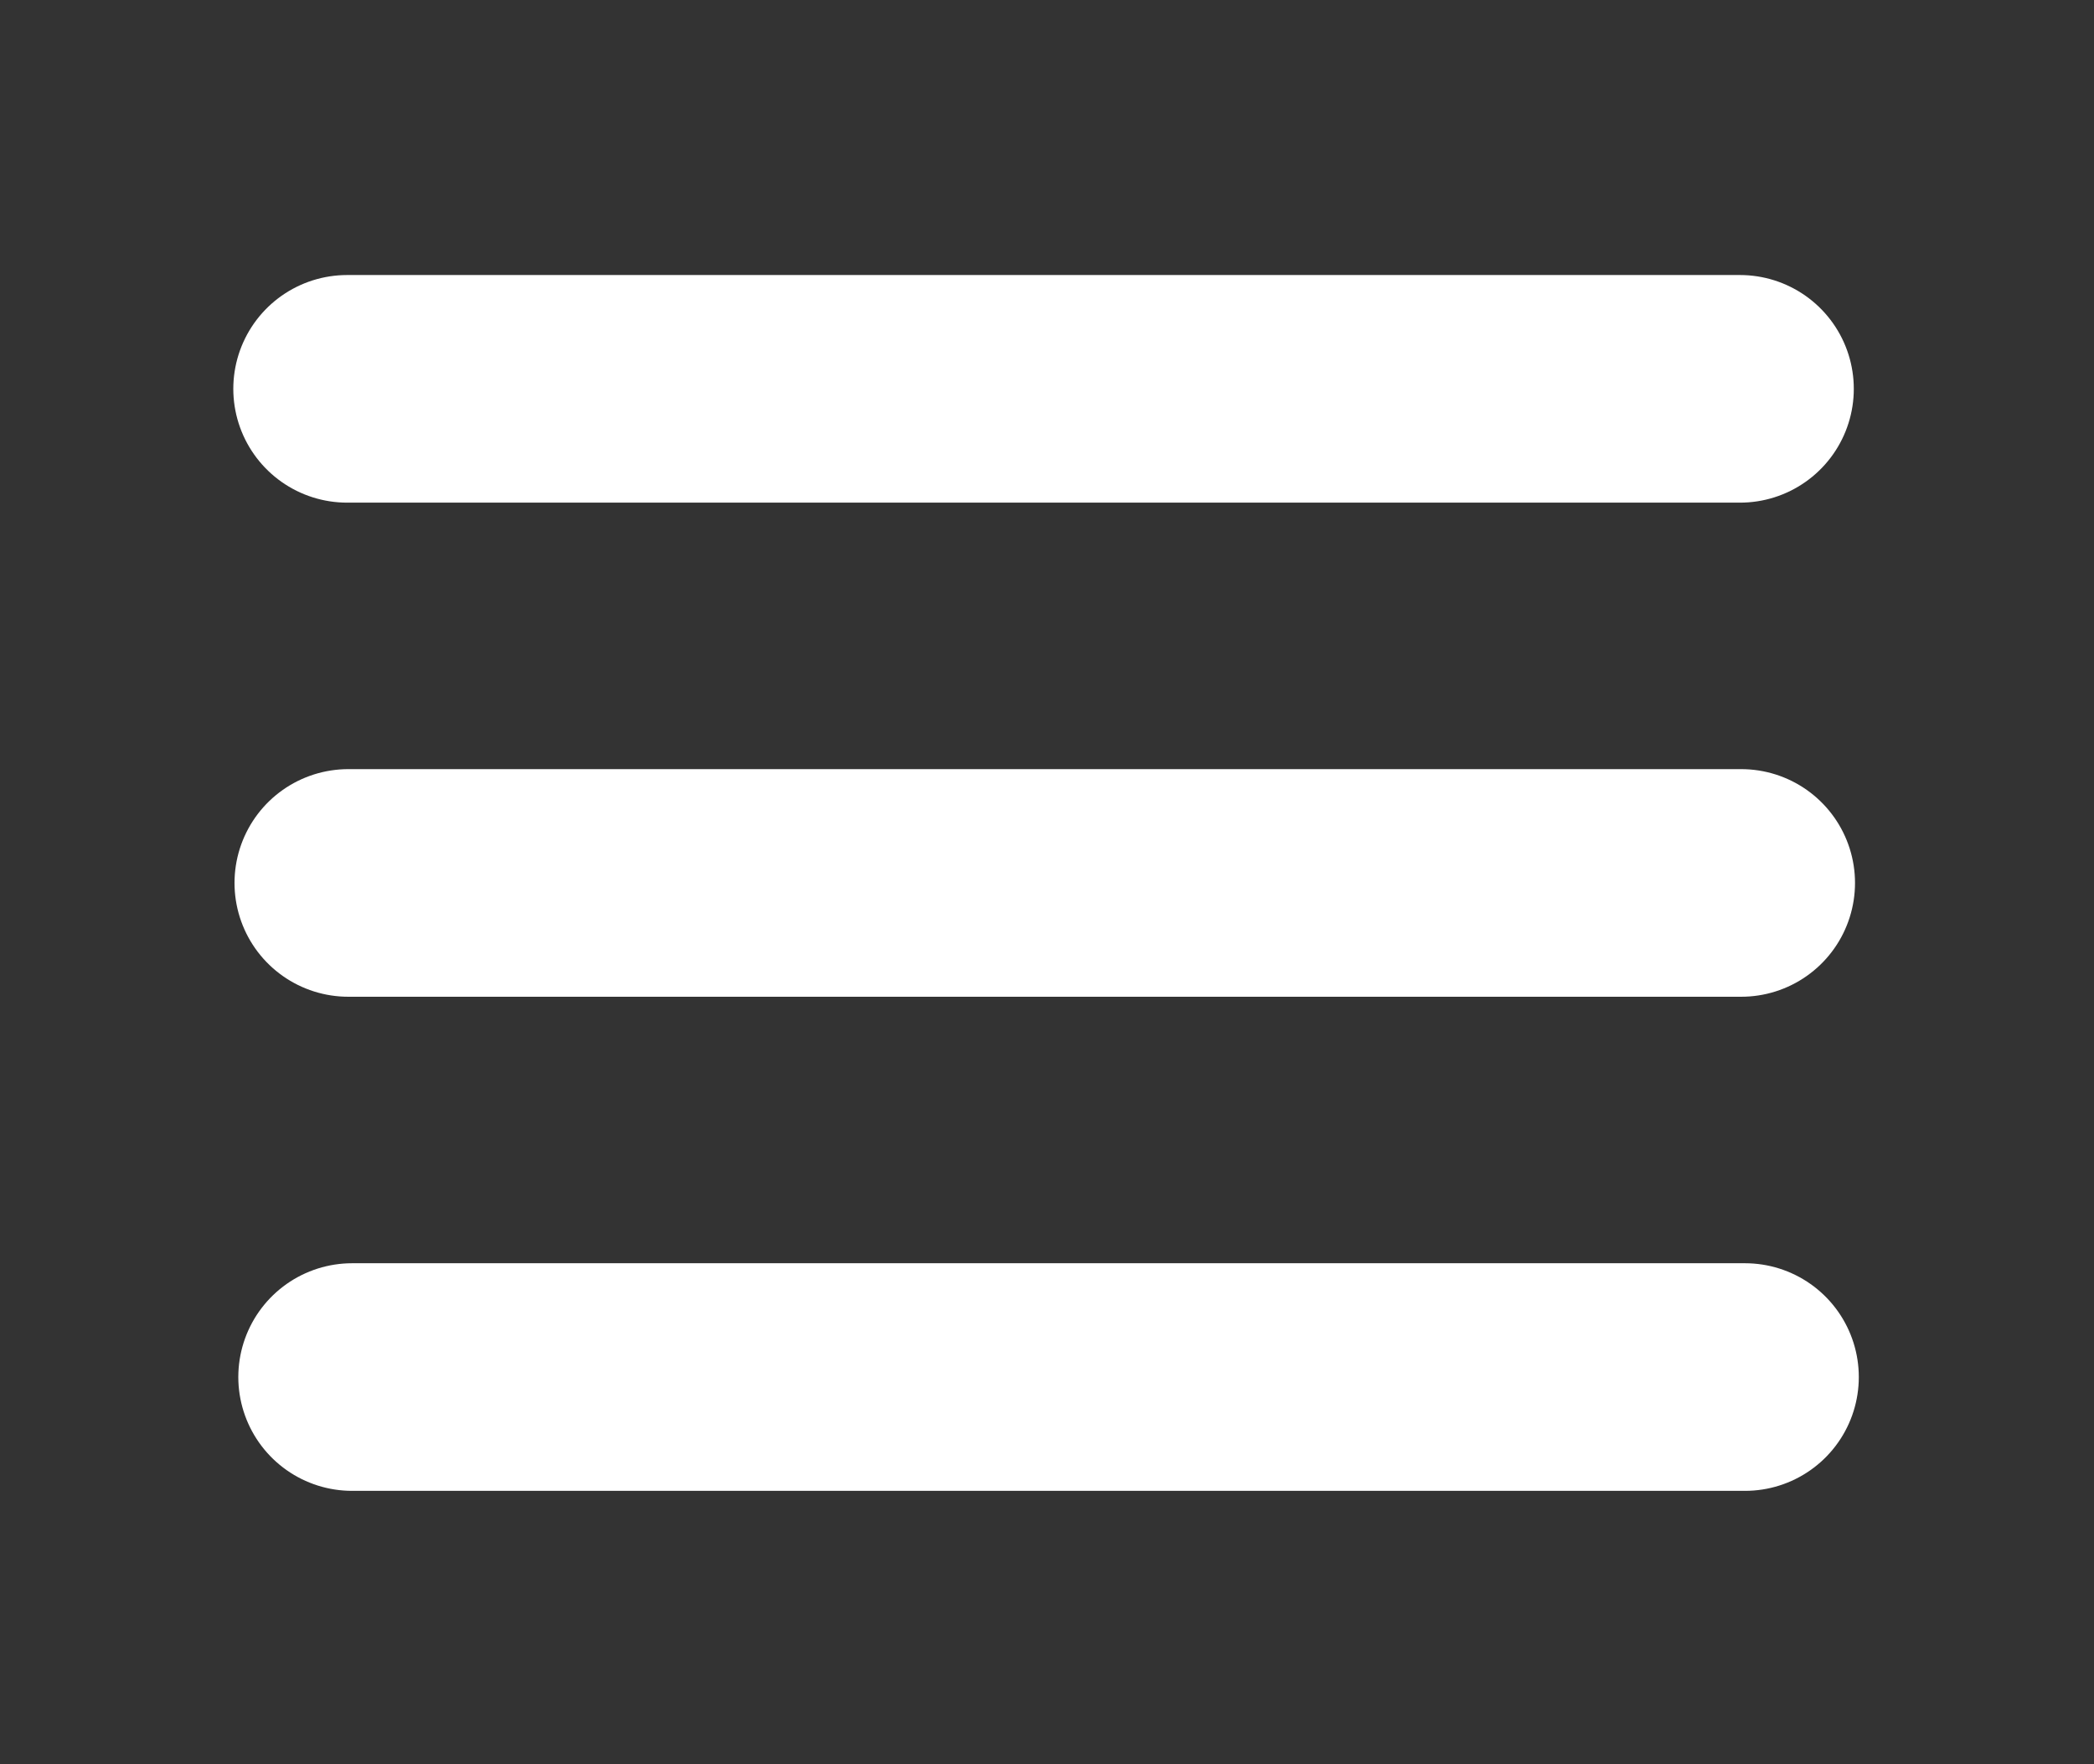 <svg id="Layer_1" data-name="Layer 1" xmlns="http://www.w3.org/2000/svg" viewBox="0 0 552 465"><rect x="0" y="0" width="552" height="465" fill="#333333" stroke="none"/><defs><style>.cls-1{fill:#fff;stroke:#fff;stroke-linecap:round;stroke-miterlimit:10;stroke-width:60px;}</style></defs><line class="cls-1" x1="91.5" y1="102.5" x2="458.68" y2="102.5"/><line class="cls-1" x1="91.82" y1="232.75" x2="459" y2="232.75"/><line class="cls-1" x1="92.82" y1="363" x2="460" y2="363"/></svg>